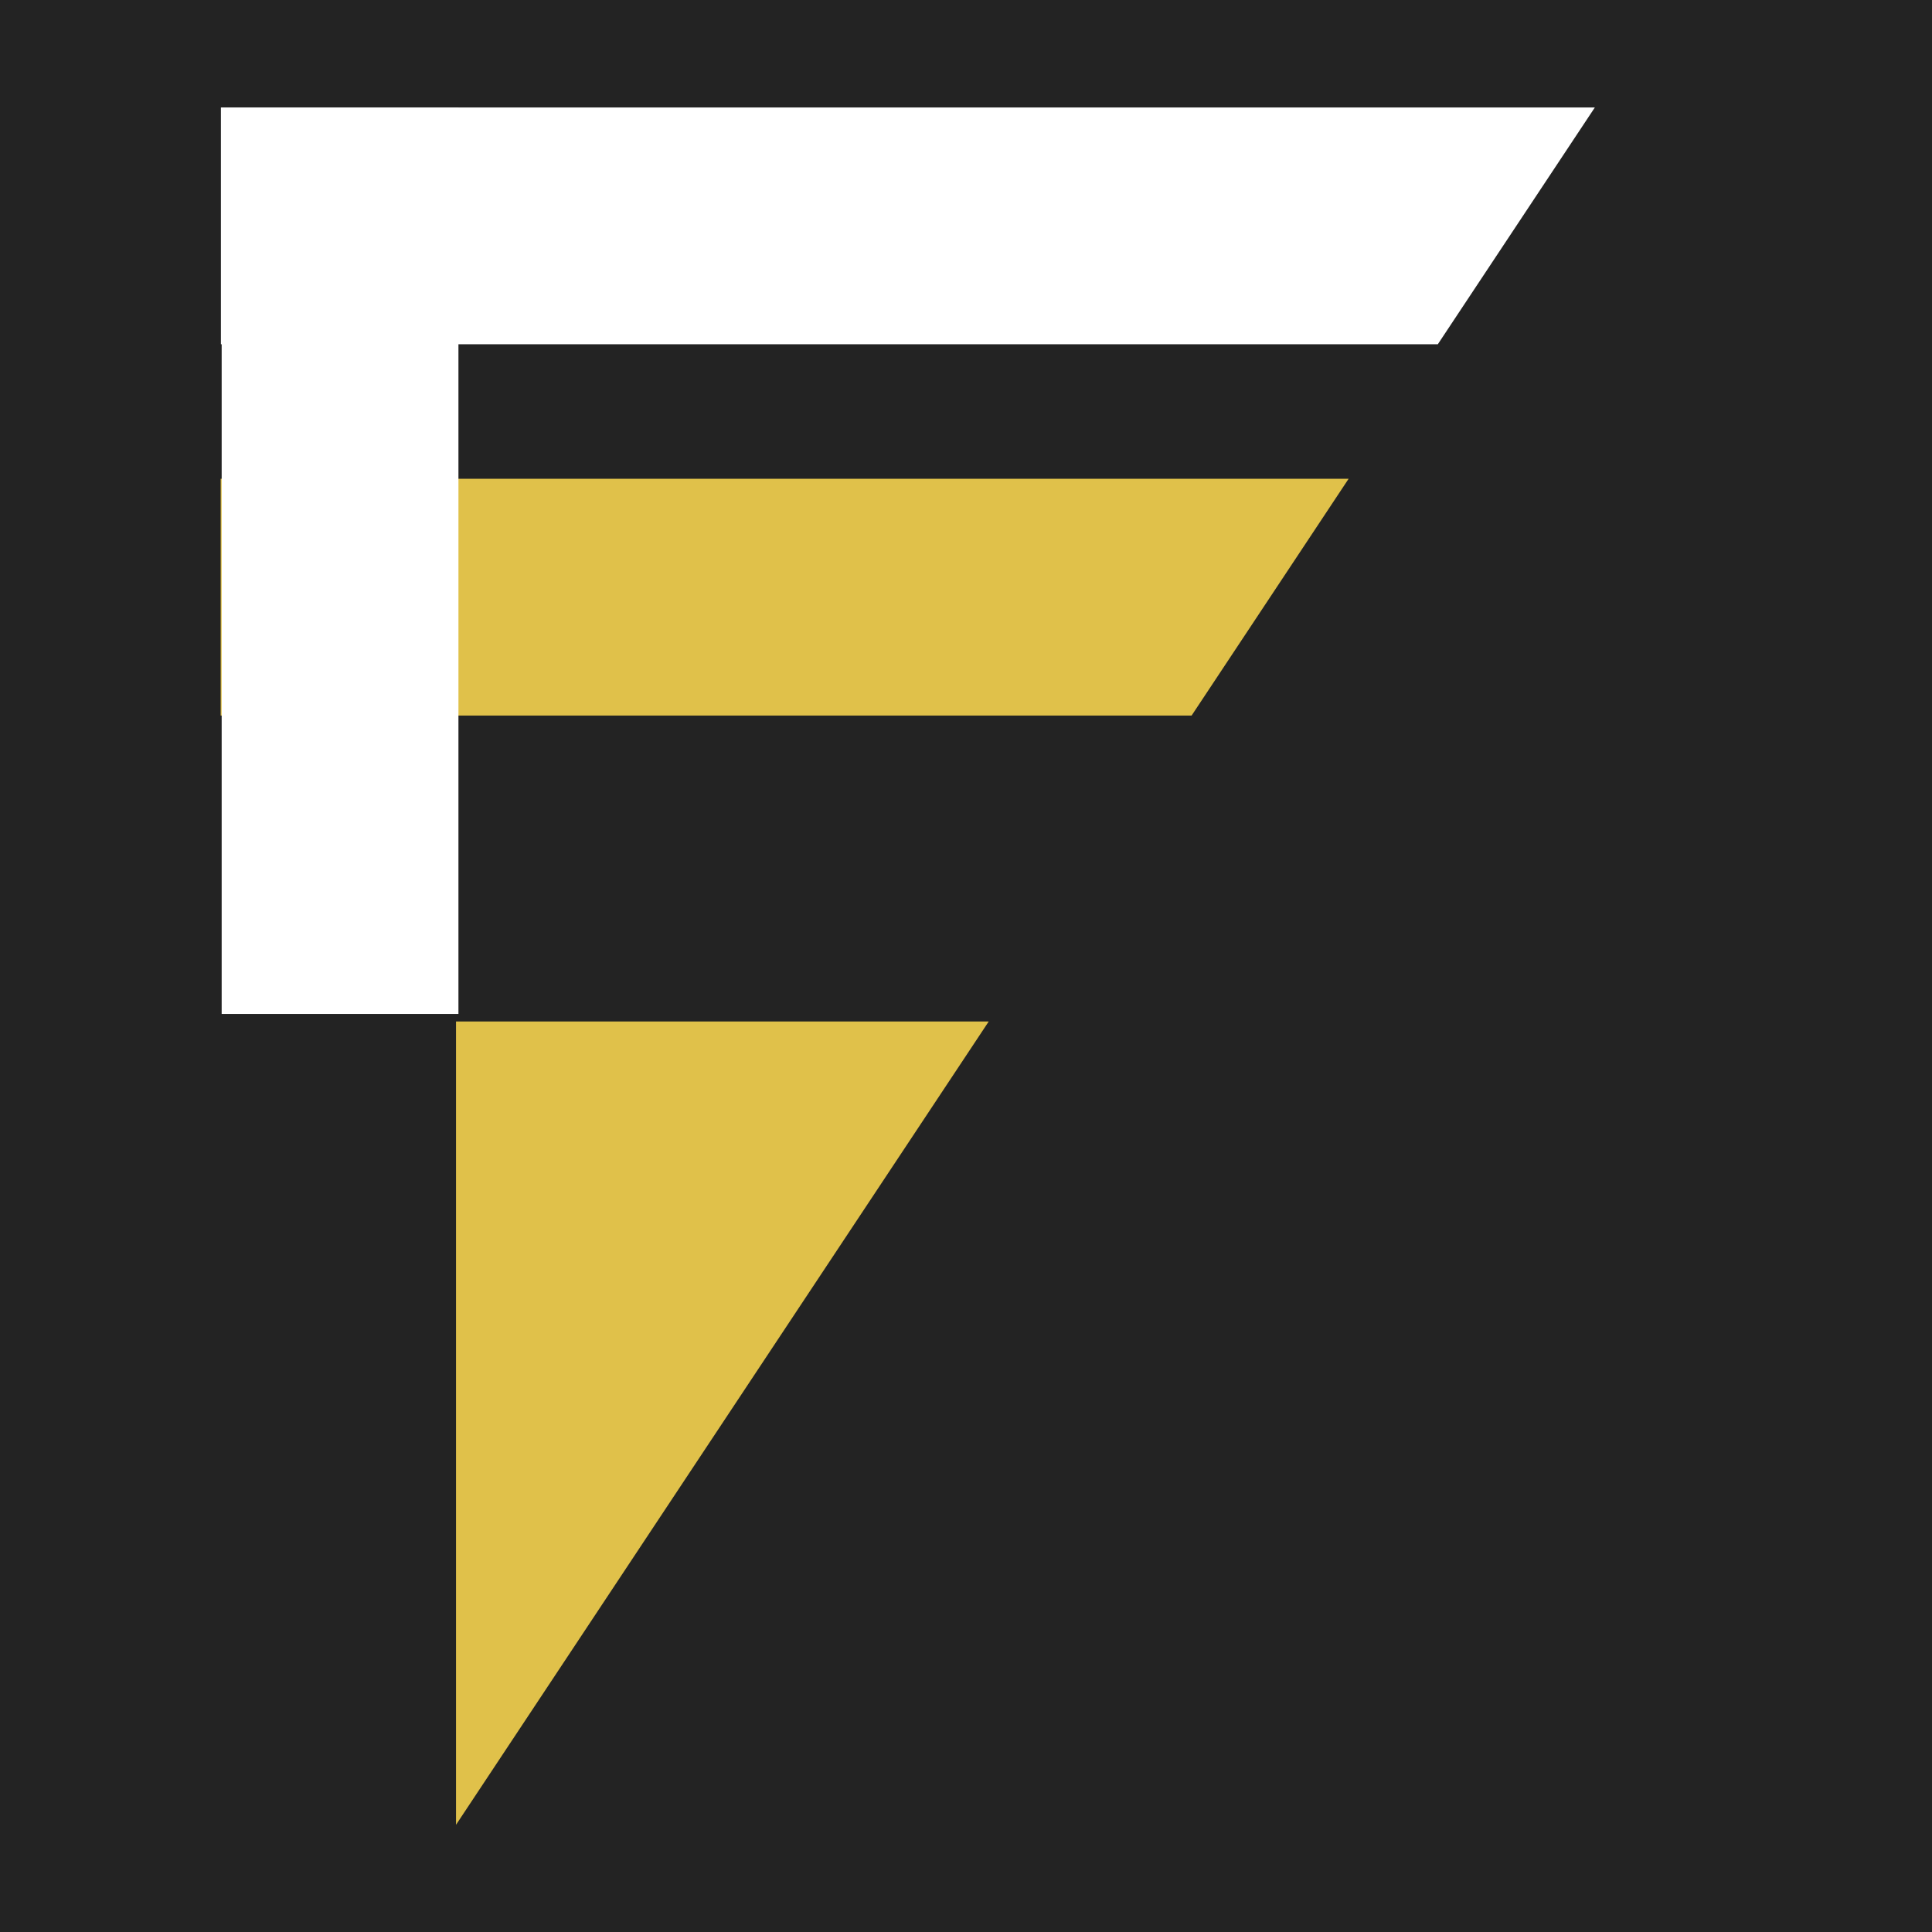 <?xml version="1.0" encoding="utf-8"?>
<svg viewBox="0 0 500 500" xmlns="http://www.w3.org/2000/svg">
  <rect width="500" height="500" style="fill: rgb(35, 35, 35);"/>
  <g style="" transform="matrix(1.059, 0, 0, 1.059, -315.995, -306.604)">
    <path d="M 352.313 406.527 L 627.965 406.527 L 589.594 464.39 L 352.313 464.39 L 352.313 406.527 Z" style="fill: rgb(224, 193, 74);"/>
    <path d="M 352.375 315.788 L 688.137 315.788 L 649.766 373.651 L 352.375 373.651 L 352.375 315.788 Z" style="fill: rgb(255, 255, 255);">
      <title>F Top Bar</title>
    </path>
    <rect x="47.317" y="186.869" width="221.464" height="57.863" style="fill: rgb(255, 255, 255);" transform="matrix(0, 1, -1, 0, 597.293, 268.53)">
      <title>F Left Bar</title>
    </rect>
    <path d="M 409.831 539.159 L 540.011 539.159 L 409.831 735.469 L 409.831 539.159 Z" style="fill: rgb(224, 193, 74);"/>
  </g>
</svg>